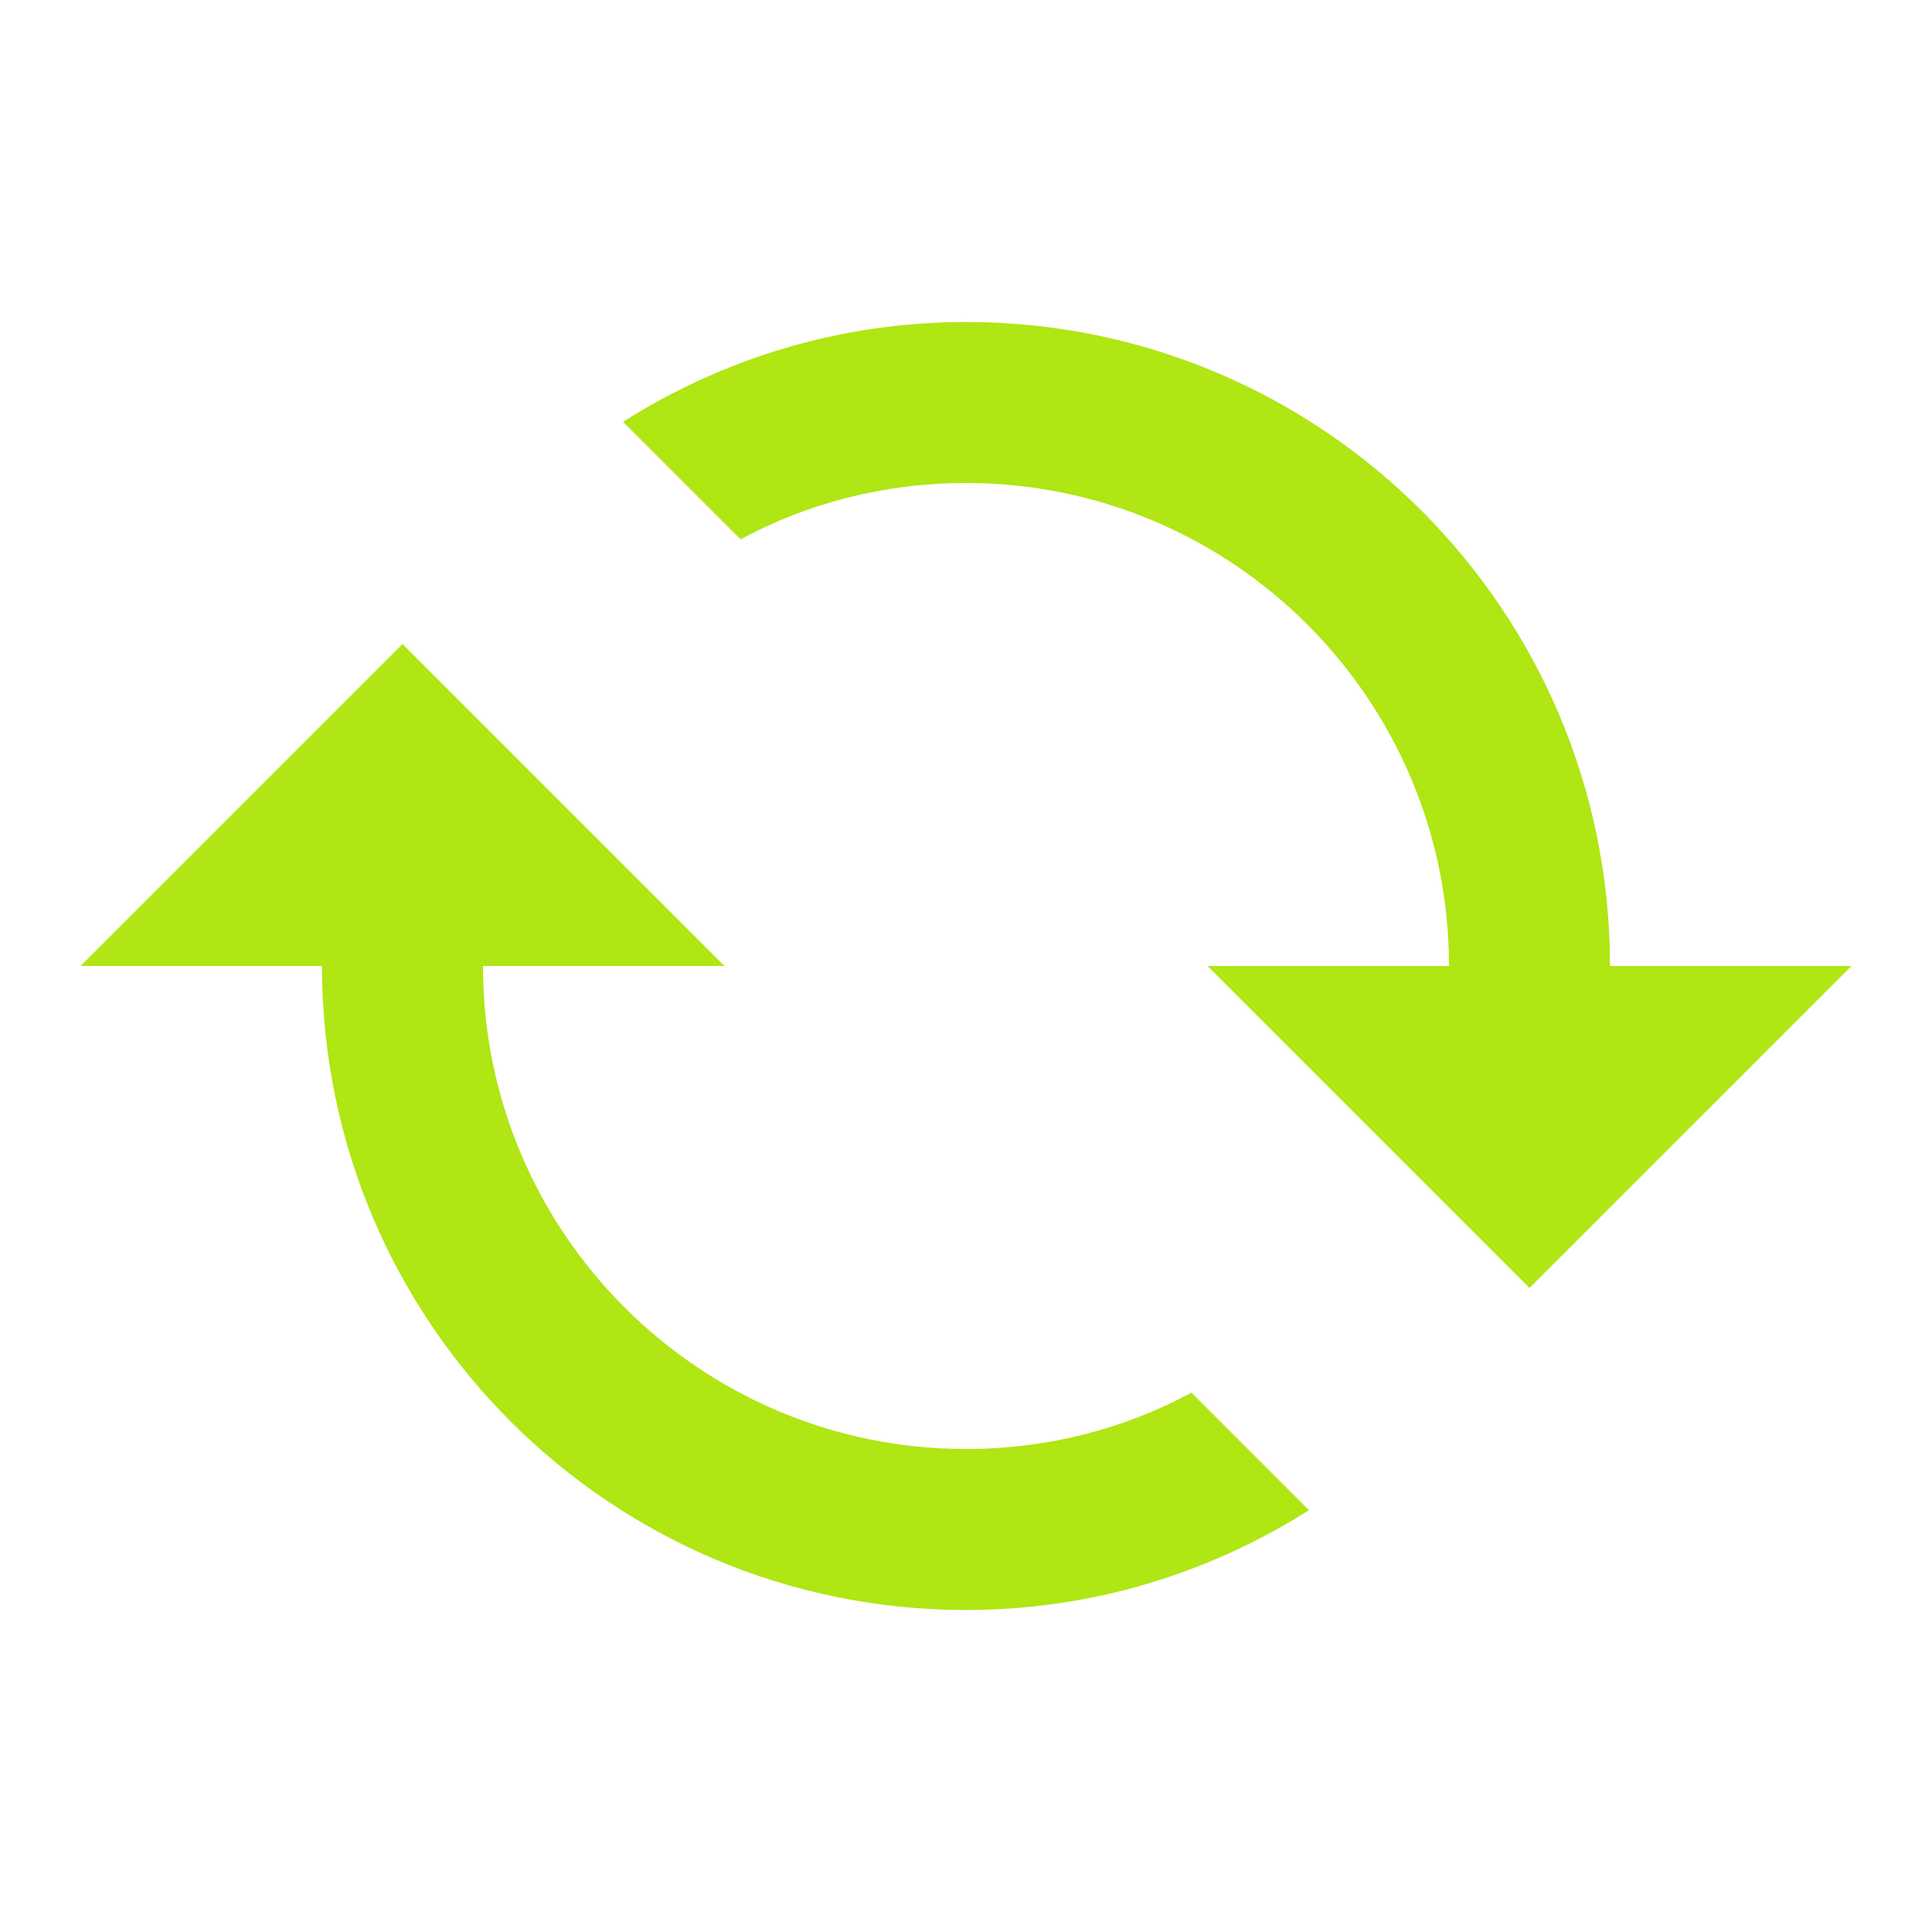 <svg width="24" height="24" viewBox="0 0 24 24" fill="none" xmlns="http://www.w3.org/2000/svg">
<g clip-path="url(#clip0_7530_6489)">
<path d="M5 8L9 12H6C6 15.31 8.69 18 12 18C13.01 18 13.97 17.75 14.8 17.3L16.26 18.76C15.03 19.54 13.57 20 12 20C7.58 20 4 16.42 4 12H1L5 8ZM18 12C18 8.69 15.31 6 12 6C10.99 6 10.03 6.25 9.2 6.7L7.74 5.24C8.97 4.46 10.43 4 12 4C16.42 4 20 7.58 20 12H23L19 16L15 12H18Z" fill="#AFE614"/>
</g>
<defs>
<clipPath id="clip0_7530_6489">
<rect width="24" height="24" fill="white" transform="matrix(-1 0 0 1 24 0)"/>
</clipPath>
</defs>
</svg>
